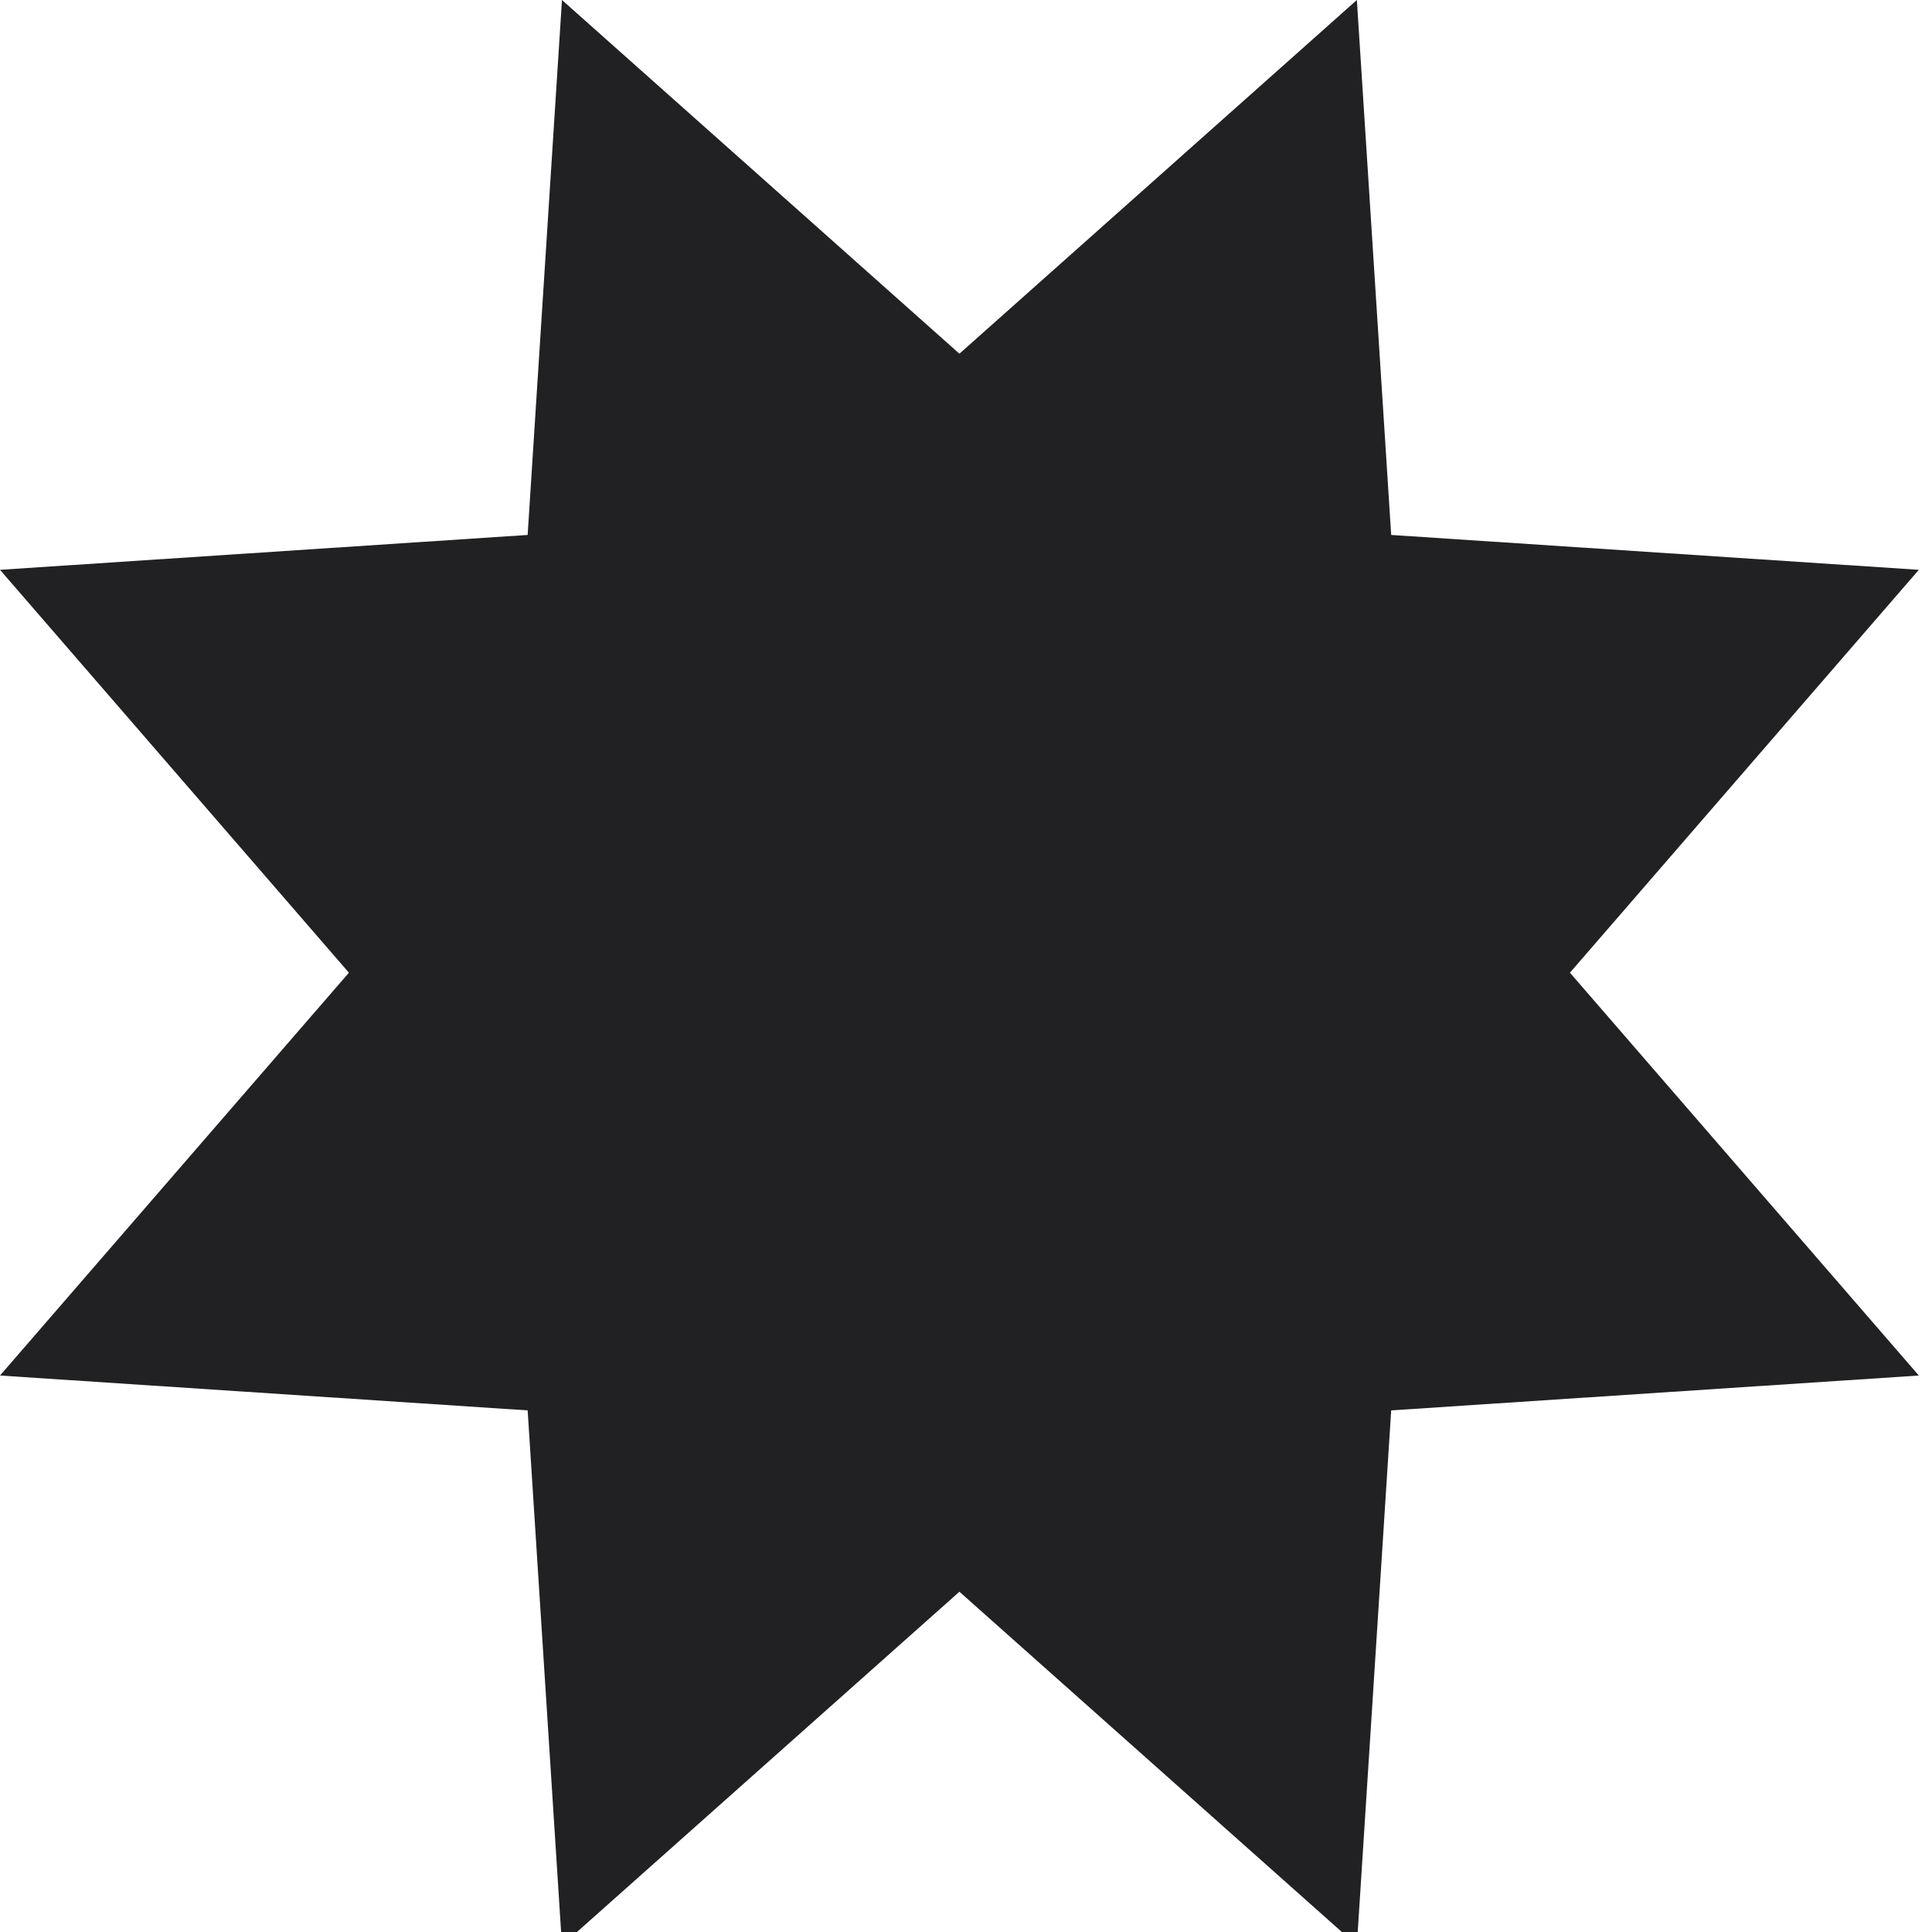 <?xml version="1.0" encoding="UTF-8" standalone="no"?>
<!-- Generator: Gravit.io -->
<svg xmlns="http://www.w3.org/2000/svg" xmlns:xlink="http://www.w3.org/1999/xlink" style="isolation:isolate" viewBox="0 0 64 64" width="64pt" height="64pt"><defs><clipPath id="_clipPath_wTnnItV5qg3cYwbs2GuQwIrhukqpH6Yi"><rect width="64" height="64"/></clipPath></defs><g clip-path="url(#_clipPath_wTnnItV5qg3cYwbs2GuQwIrhukqpH6Yi)"><g><path d=" M 31.782 52.728 L 44.948 64.442 L 46.085 46.721 L 63.564 45.566 L 52.006 32.222 L 63.564 18.876 L 46.085 17.721 L 44.948 0 L 31.782 11.717 L 18.616 0 L 17.479 17.721 L 0 18.876 L 11.558 32.222 L 0 45.566 L 17.479 46.721 L 18.616 64.442 L 31.782 52.728 Z " fill="rgb(33,33,36)"/></g></g></svg>